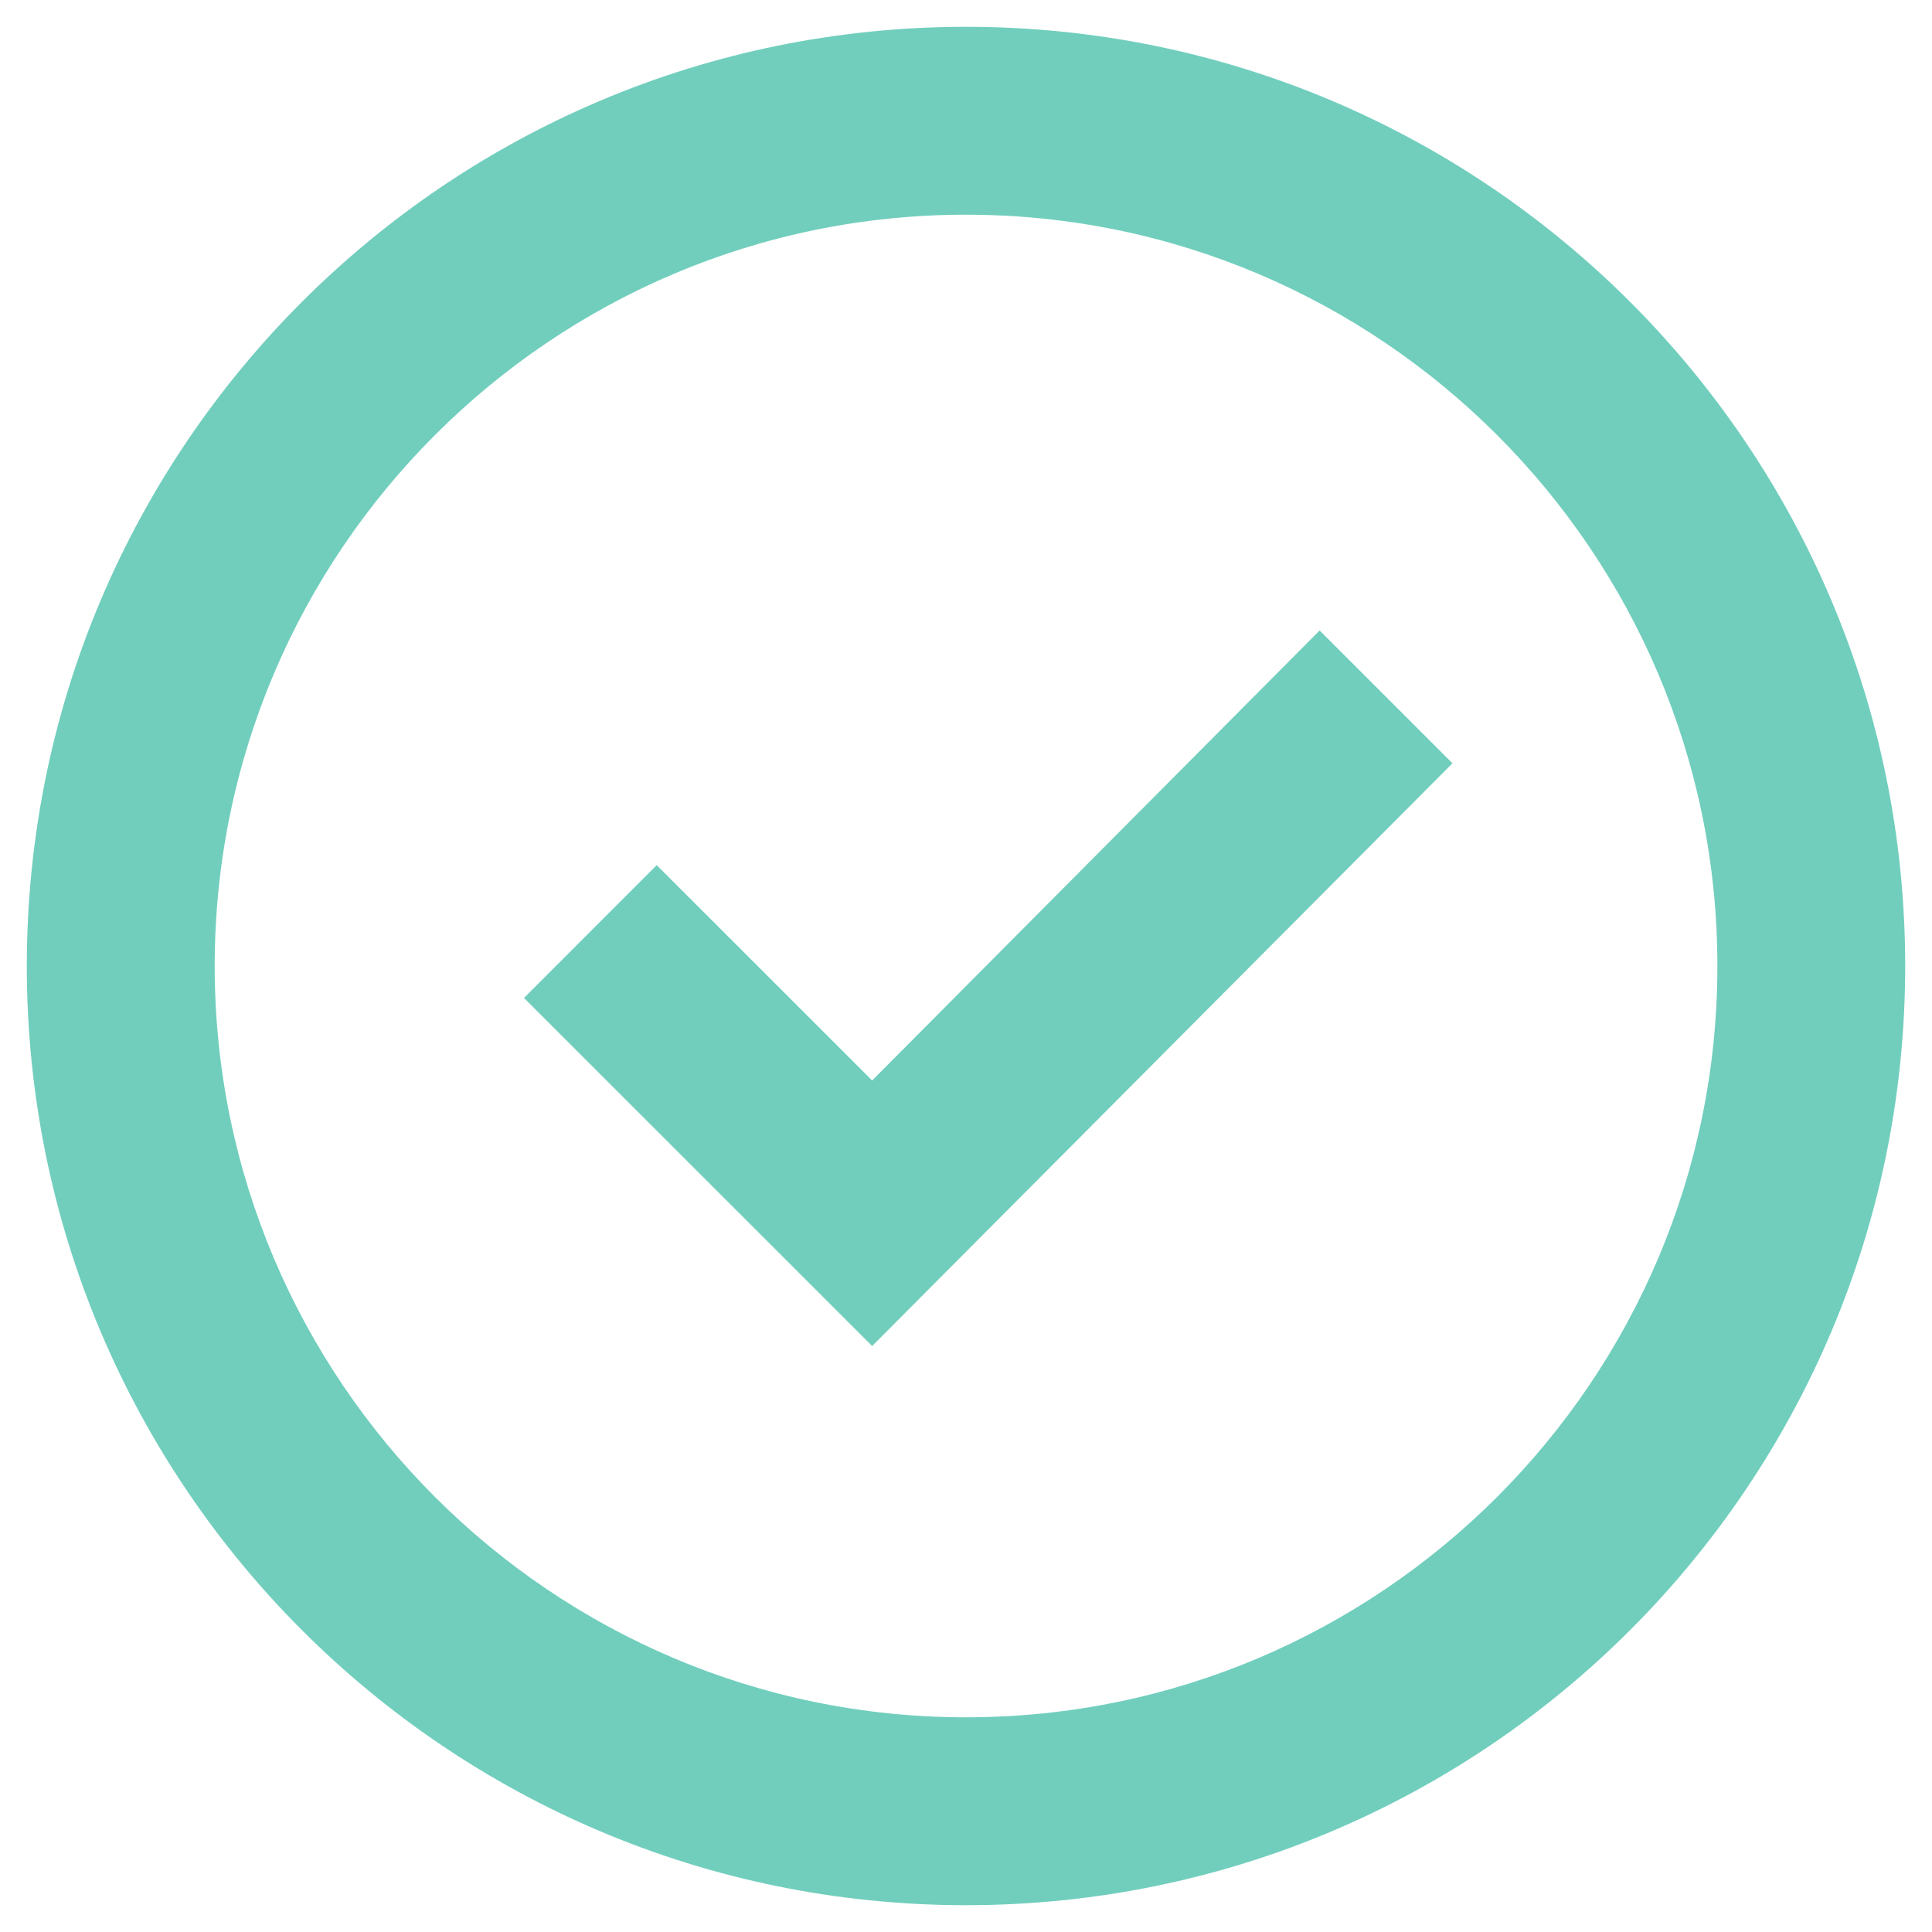 <svg width="24" height="24" viewBox="0 0 24 24" fill="none" xmlns="http://www.w3.org/2000/svg">
<path fill-rule="evenodd" clip-rule="evenodd" d="M12 0.333C5.557 0.333 0.333 5.557 0.333 12C0.333 18.443 5.557 23.667 12 23.667C18.444 23.667 23.667 18.443 23.667 12C23.667 5.557 18.444 0.333 12 0.333ZM12 21.333C6.854 21.333 2.667 17.146 2.667 12C2.667 6.854 6.854 2.667 12 2.667C17.147 2.667 21.334 6.854 21.334 12C21.334 17.146 17.147 21.333 12 21.333ZM16.393 7.832L18.043 9.482L10.834 16.721L6.509 12.397L8.158 10.747L10.834 13.422L16.393 7.832Z" fill="#71CEBD"/>
</svg>
